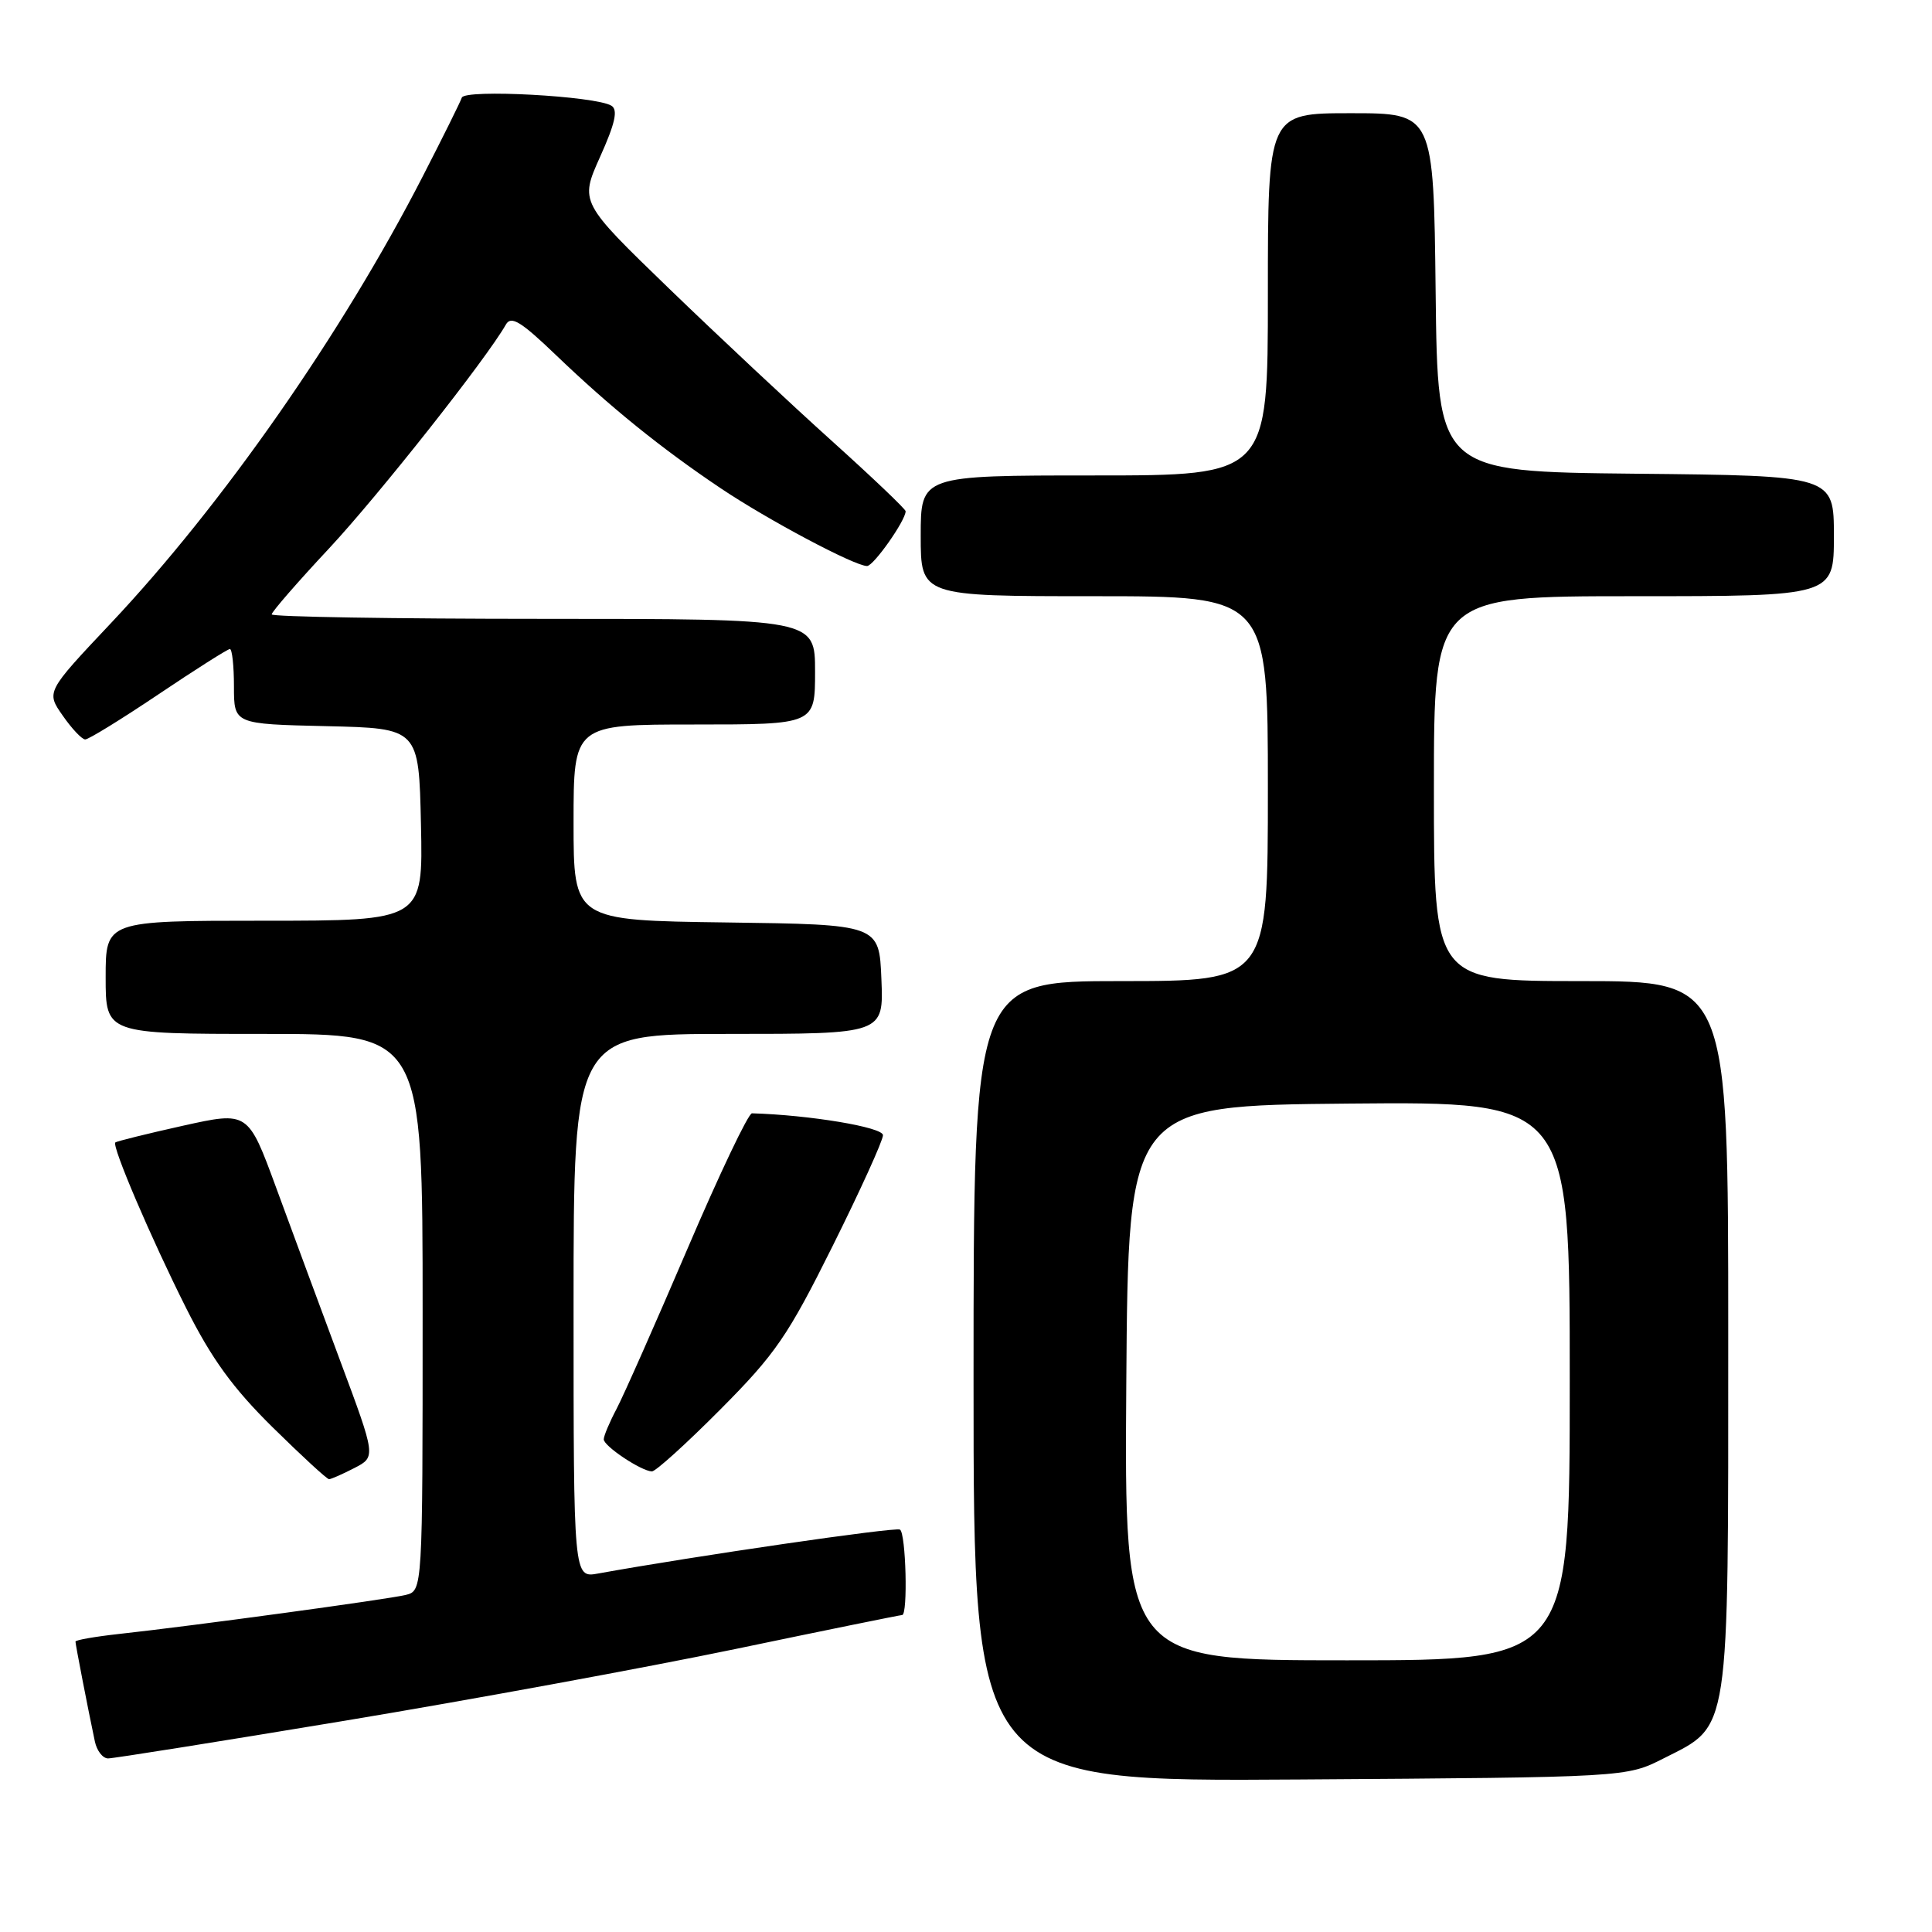 <?xml version="1.0" encoding="UTF-8" standalone="no"?>
<!DOCTYPE svg PUBLIC "-//W3C//DTD SVG 1.1//EN" "http://www.w3.org/Graphics/SVG/1.1/DTD/svg11.dtd" >
<svg xmlns="http://www.w3.org/2000/svg" xmlns:xlink="http://www.w3.org/1999/xlink" version="1.1" viewBox="0 0 256 256">
 <g >
 <path fill="currentColor"
d=" M 220.43 233.00 C 229.30 228.51 229.00 230.46 229.00 176.77 C 229.00 130.00 229.00 130.00 209.50 130.00 C 190.00 130.00 190.00 130.00 190.00 104.50 C 190.00 79.00 190.00 79.00 216.50 79.00 C 243.00 79.00 243.00 79.00 243.00 71.02 C 243.00 63.03 243.00 63.03 216.75 62.77 C 190.50 62.50 190.50 62.50 190.23 38.75 C 189.96 15.00 189.96 15.00 178.98 15.00 C 168.00 15.00 168.00 15.00 168.00 39.00 C 168.00 63.00 168.00 63.00 145.00 63.00 C 122.00 63.00 122.00 63.00 122.00 71.00 C 122.00 79.00 122.00 79.00 145.00 79.00 C 168.00 79.00 168.00 79.00 168.00 104.50 C 168.00 130.00 168.00 130.00 148.50 130.00 C 129.00 130.00 129.00 130.00 129.00 183.04 C 129.00 236.08 129.00 236.08 172.25 235.79 C 215.50 235.50 215.50 235.50 220.43 233.00 Z  M 45.72 228.00 C 62.28 225.25 85.56 220.97 97.46 218.50 C 109.35 216.02 119.29 214.00 119.54 214.00 C 120.32 214.00 120.04 203.14 119.25 202.68 C 118.64 202.31 92.03 206.19 79.25 208.50 C 76.00 209.09 76.00 209.09 76.00 173.05 C 76.00 137.00 76.00 137.00 96.54 137.00 C 117.09 137.00 117.09 137.00 116.79 129.75 C 116.50 122.50 116.50 122.50 96.25 122.23 C 76.00 121.96 76.00 121.96 76.00 108.98 C 76.00 96.00 76.00 96.00 92.00 96.00 C 108.00 96.00 108.00 96.00 108.00 89.00 C 108.00 82.00 108.00 82.00 72.00 82.00 C 52.20 82.00 36.00 81.73 36.00 81.41 C 36.00 81.08 39.42 77.14 43.61 72.66 C 50.18 65.61 64.43 47.58 67.03 43.01 C 67.72 41.79 69.01 42.58 73.69 47.07 C 80.81 53.90 87.60 59.40 95.50 64.70 C 101.74 68.89 113.24 75.00 114.89 75.00 C 115.75 75.00 120.00 68.97 120.00 67.74 C 120.00 67.46 115.61 63.28 110.25 58.45 C 104.89 53.63 95.17 44.53 88.66 38.24 C 76.82 26.79 76.82 26.79 79.52 20.77 C 81.51 16.35 81.91 14.56 81.02 14.01 C 78.94 12.72 61.57 11.78 61.19 12.94 C 61.00 13.51 58.67 18.21 56.01 23.38 C 45.33 44.18 29.44 66.94 14.68 82.59 C 6.11 91.68 6.11 91.68 8.31 94.82 C 9.51 96.55 10.85 97.97 11.29 97.98 C 11.72 97.99 16.09 95.30 21.00 92.00 C 25.91 88.70 30.17 86.00 30.46 86.00 C 30.76 86.00 31.00 88.24 31.00 90.97 C 31.00 95.94 31.00 95.94 43.25 96.22 C 55.50 96.50 55.50 96.50 55.78 109.25 C 56.06 122.00 56.06 122.00 35.03 122.00 C 14.00 122.00 14.00 122.00 14.00 129.50 C 14.00 137.00 14.00 137.00 35.00 137.00 C 56.00 137.00 56.00 137.00 56.00 173.89 C 56.00 210.78 56.00 210.78 53.75 211.34 C 51.38 211.92 25.57 215.44 15.75 216.51 C 12.59 216.86 10.00 217.31 10.00 217.52 C 10.00 217.89 11.63 226.32 12.57 230.75 C 12.83 231.99 13.62 233.00 14.32 233.00 C 15.03 233.00 29.16 230.75 45.72 228.00 Z  M 46.96 194.52 C 49.82 193.04 49.82 193.04 45.06 180.27 C 42.45 173.25 38.63 162.94 36.59 157.37 C 32.87 147.25 32.87 147.25 24.22 149.17 C 19.46 150.23 15.44 151.23 15.28 151.38 C 14.80 151.87 19.99 164.02 24.65 173.30 C 28.04 180.05 30.85 183.92 36.12 189.12 C 39.96 192.90 43.32 196.00 43.60 196.00 C 43.87 196.00 45.39 195.33 46.96 194.52 Z  M 95.46 186.75 C 102.76 179.41 104.40 177.02 110.33 165.10 C 114.00 157.73 117.00 151.12 117.00 150.42 C 117.00 149.36 107.27 147.74 99.64 147.52 C 99.16 147.51 95.31 155.60 91.08 165.50 C 86.84 175.40 82.62 184.94 81.69 186.70 C 80.76 188.46 80.00 190.27 80.00 190.72 C 80.00 191.62 84.97 194.93 86.38 194.97 C 86.86 194.99 90.95 191.29 95.46 186.75 Z  M 149.24 183.25 C 149.50 146.50 149.50 146.50 178.75 146.23 C 208.00 145.97 208.00 145.97 208.00 182.98 C 208.00 220.00 208.00 220.00 178.49 220.00 C 148.98 220.00 148.98 220.00 149.24 183.25 Z "/>
</g>
</svg>